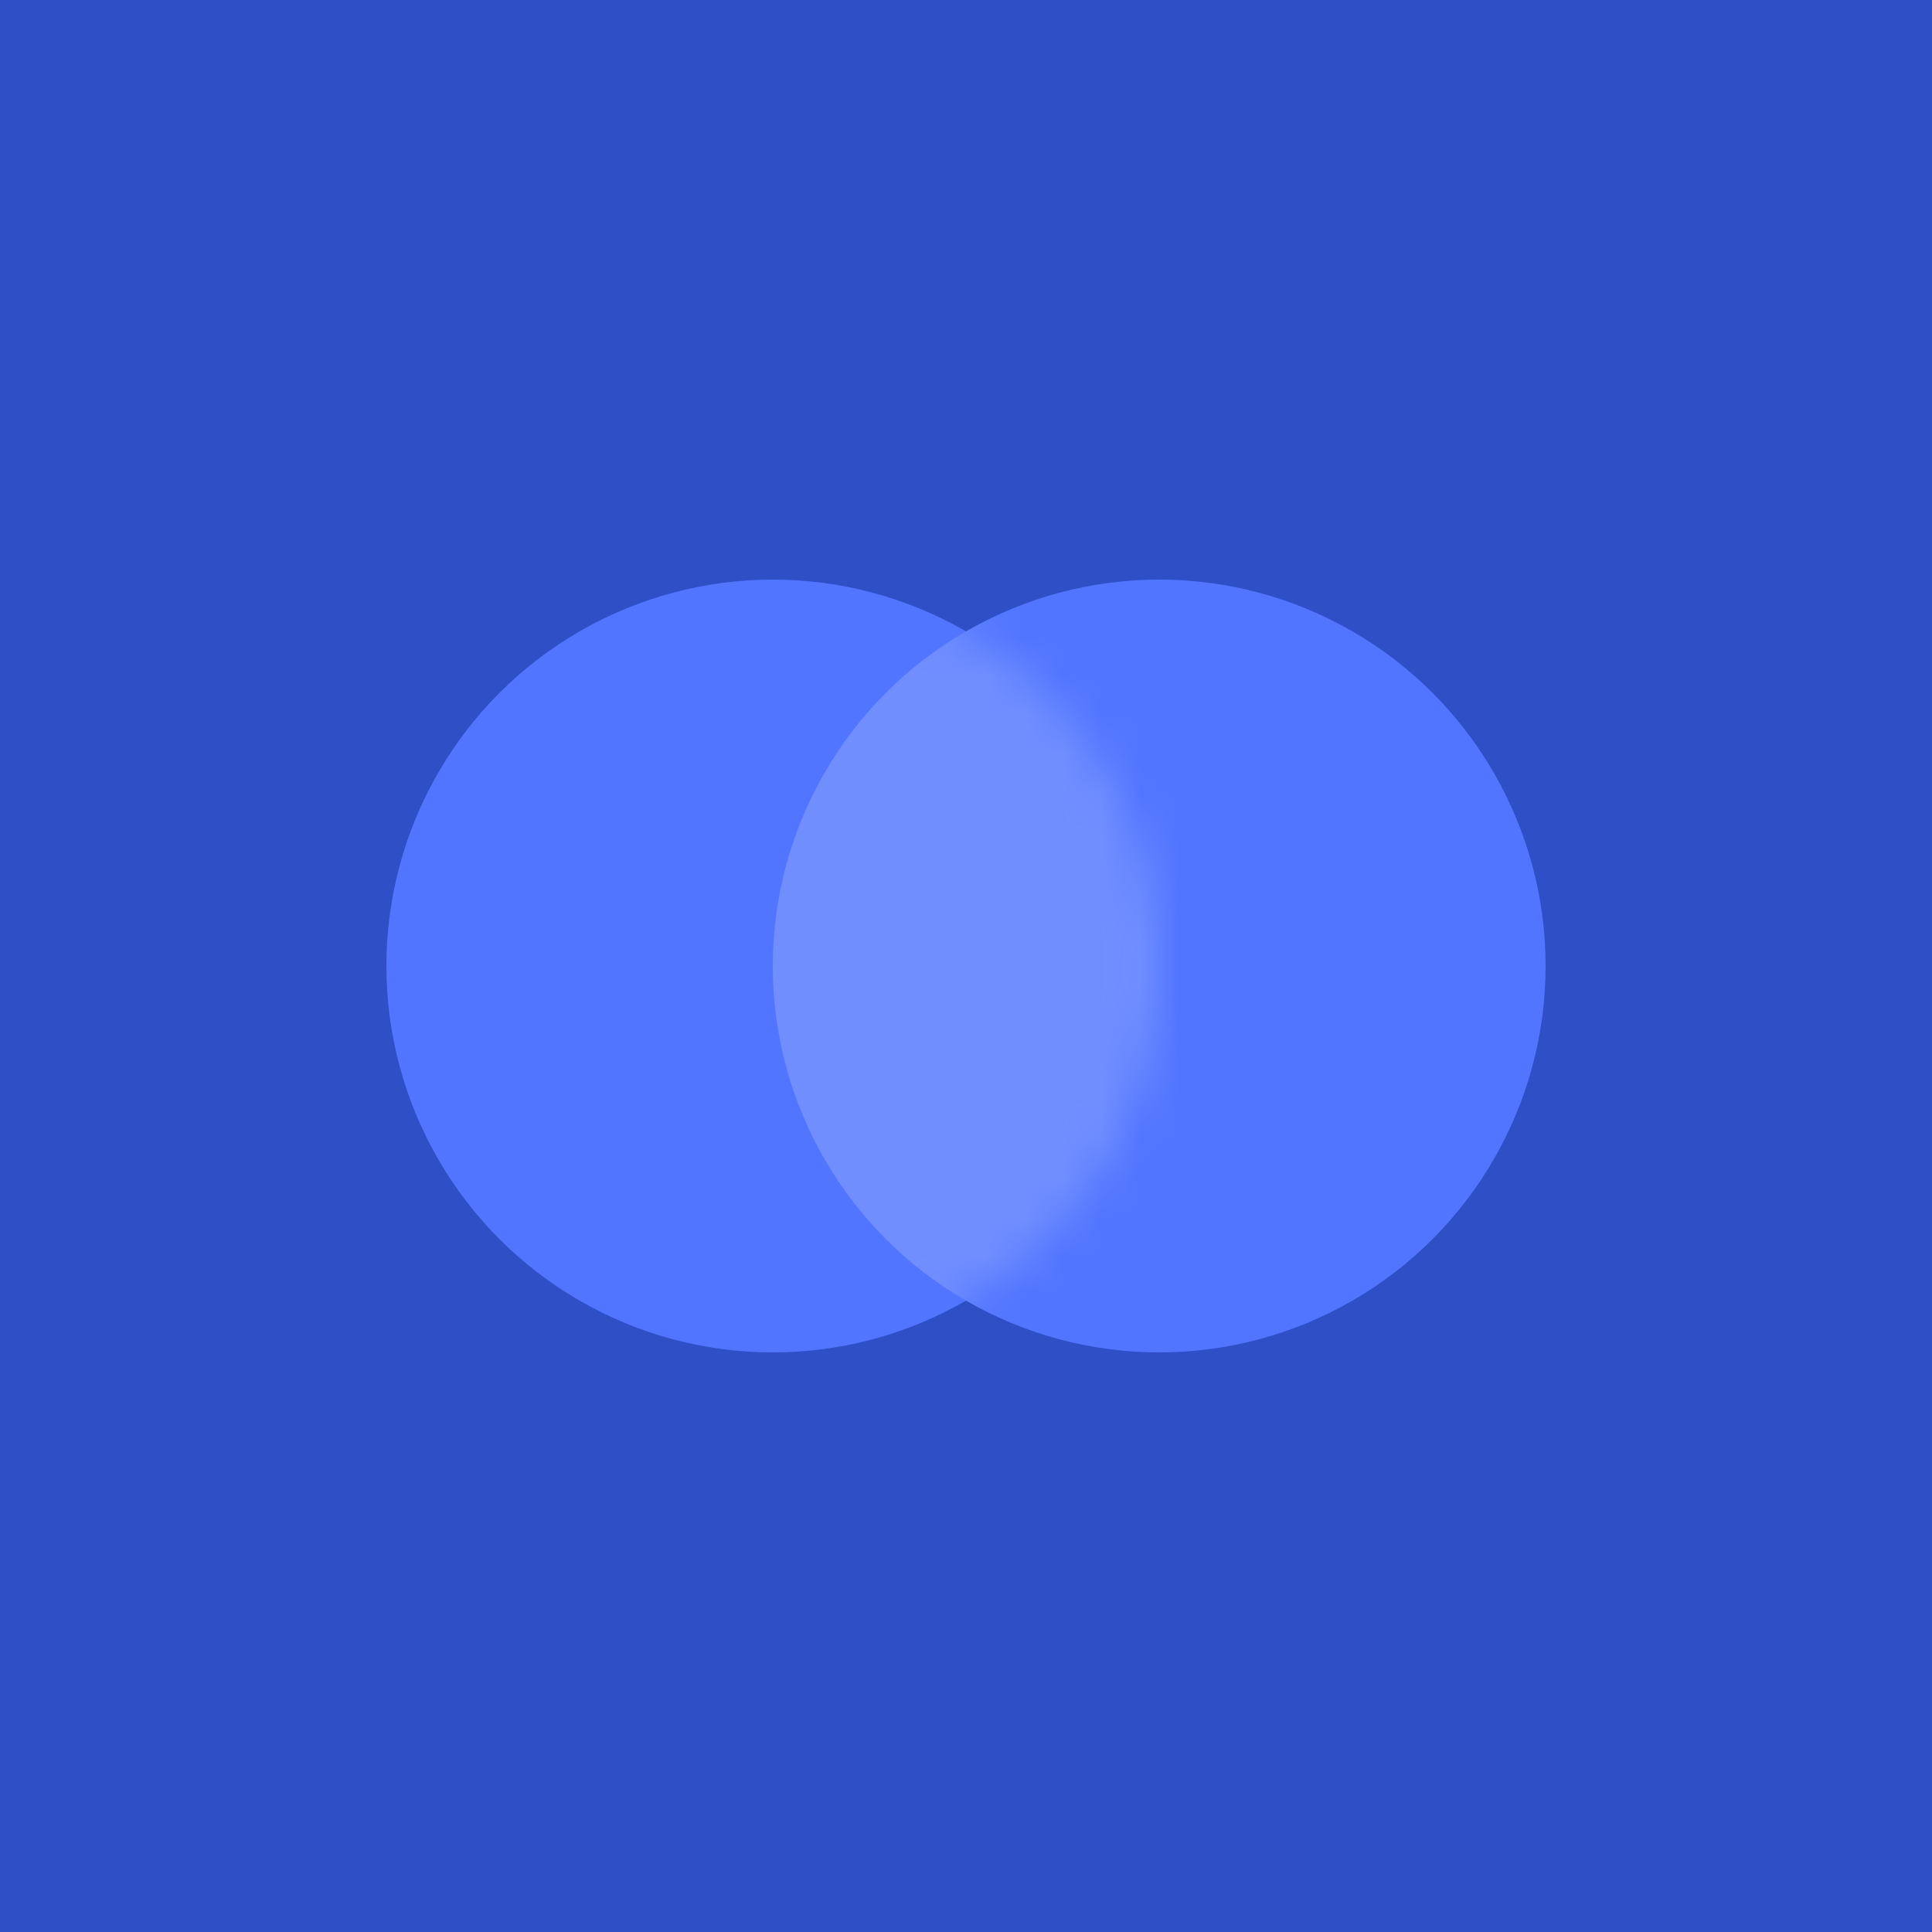 <svg width="50" height="50" viewBox="0 0 50 50" fill="none" xmlns="http://www.w3.org/2000/svg">
<path d="M0 0H50V50H0V0Z" fill="#2F4FC7"/>
<circle cx="30" cy="25" r="10" fill="#5175FF"/>
<circle cx="20" cy="25" r="10" fill="#5175FF"/>
<mask id="mask0_0_4477" style="mask-type:alpha" maskUnits="userSpaceOnUse" x="10" y="15" width="20" height="20">
<circle cx="20" cy="25" r="10" fill="white"/>
</mask>
<g mask="url(#mask0_0_4477)">
<circle opacity="0.324" cx="30" cy="25" r="10" fill="#B4C4FF"/>
</g>
</svg>
